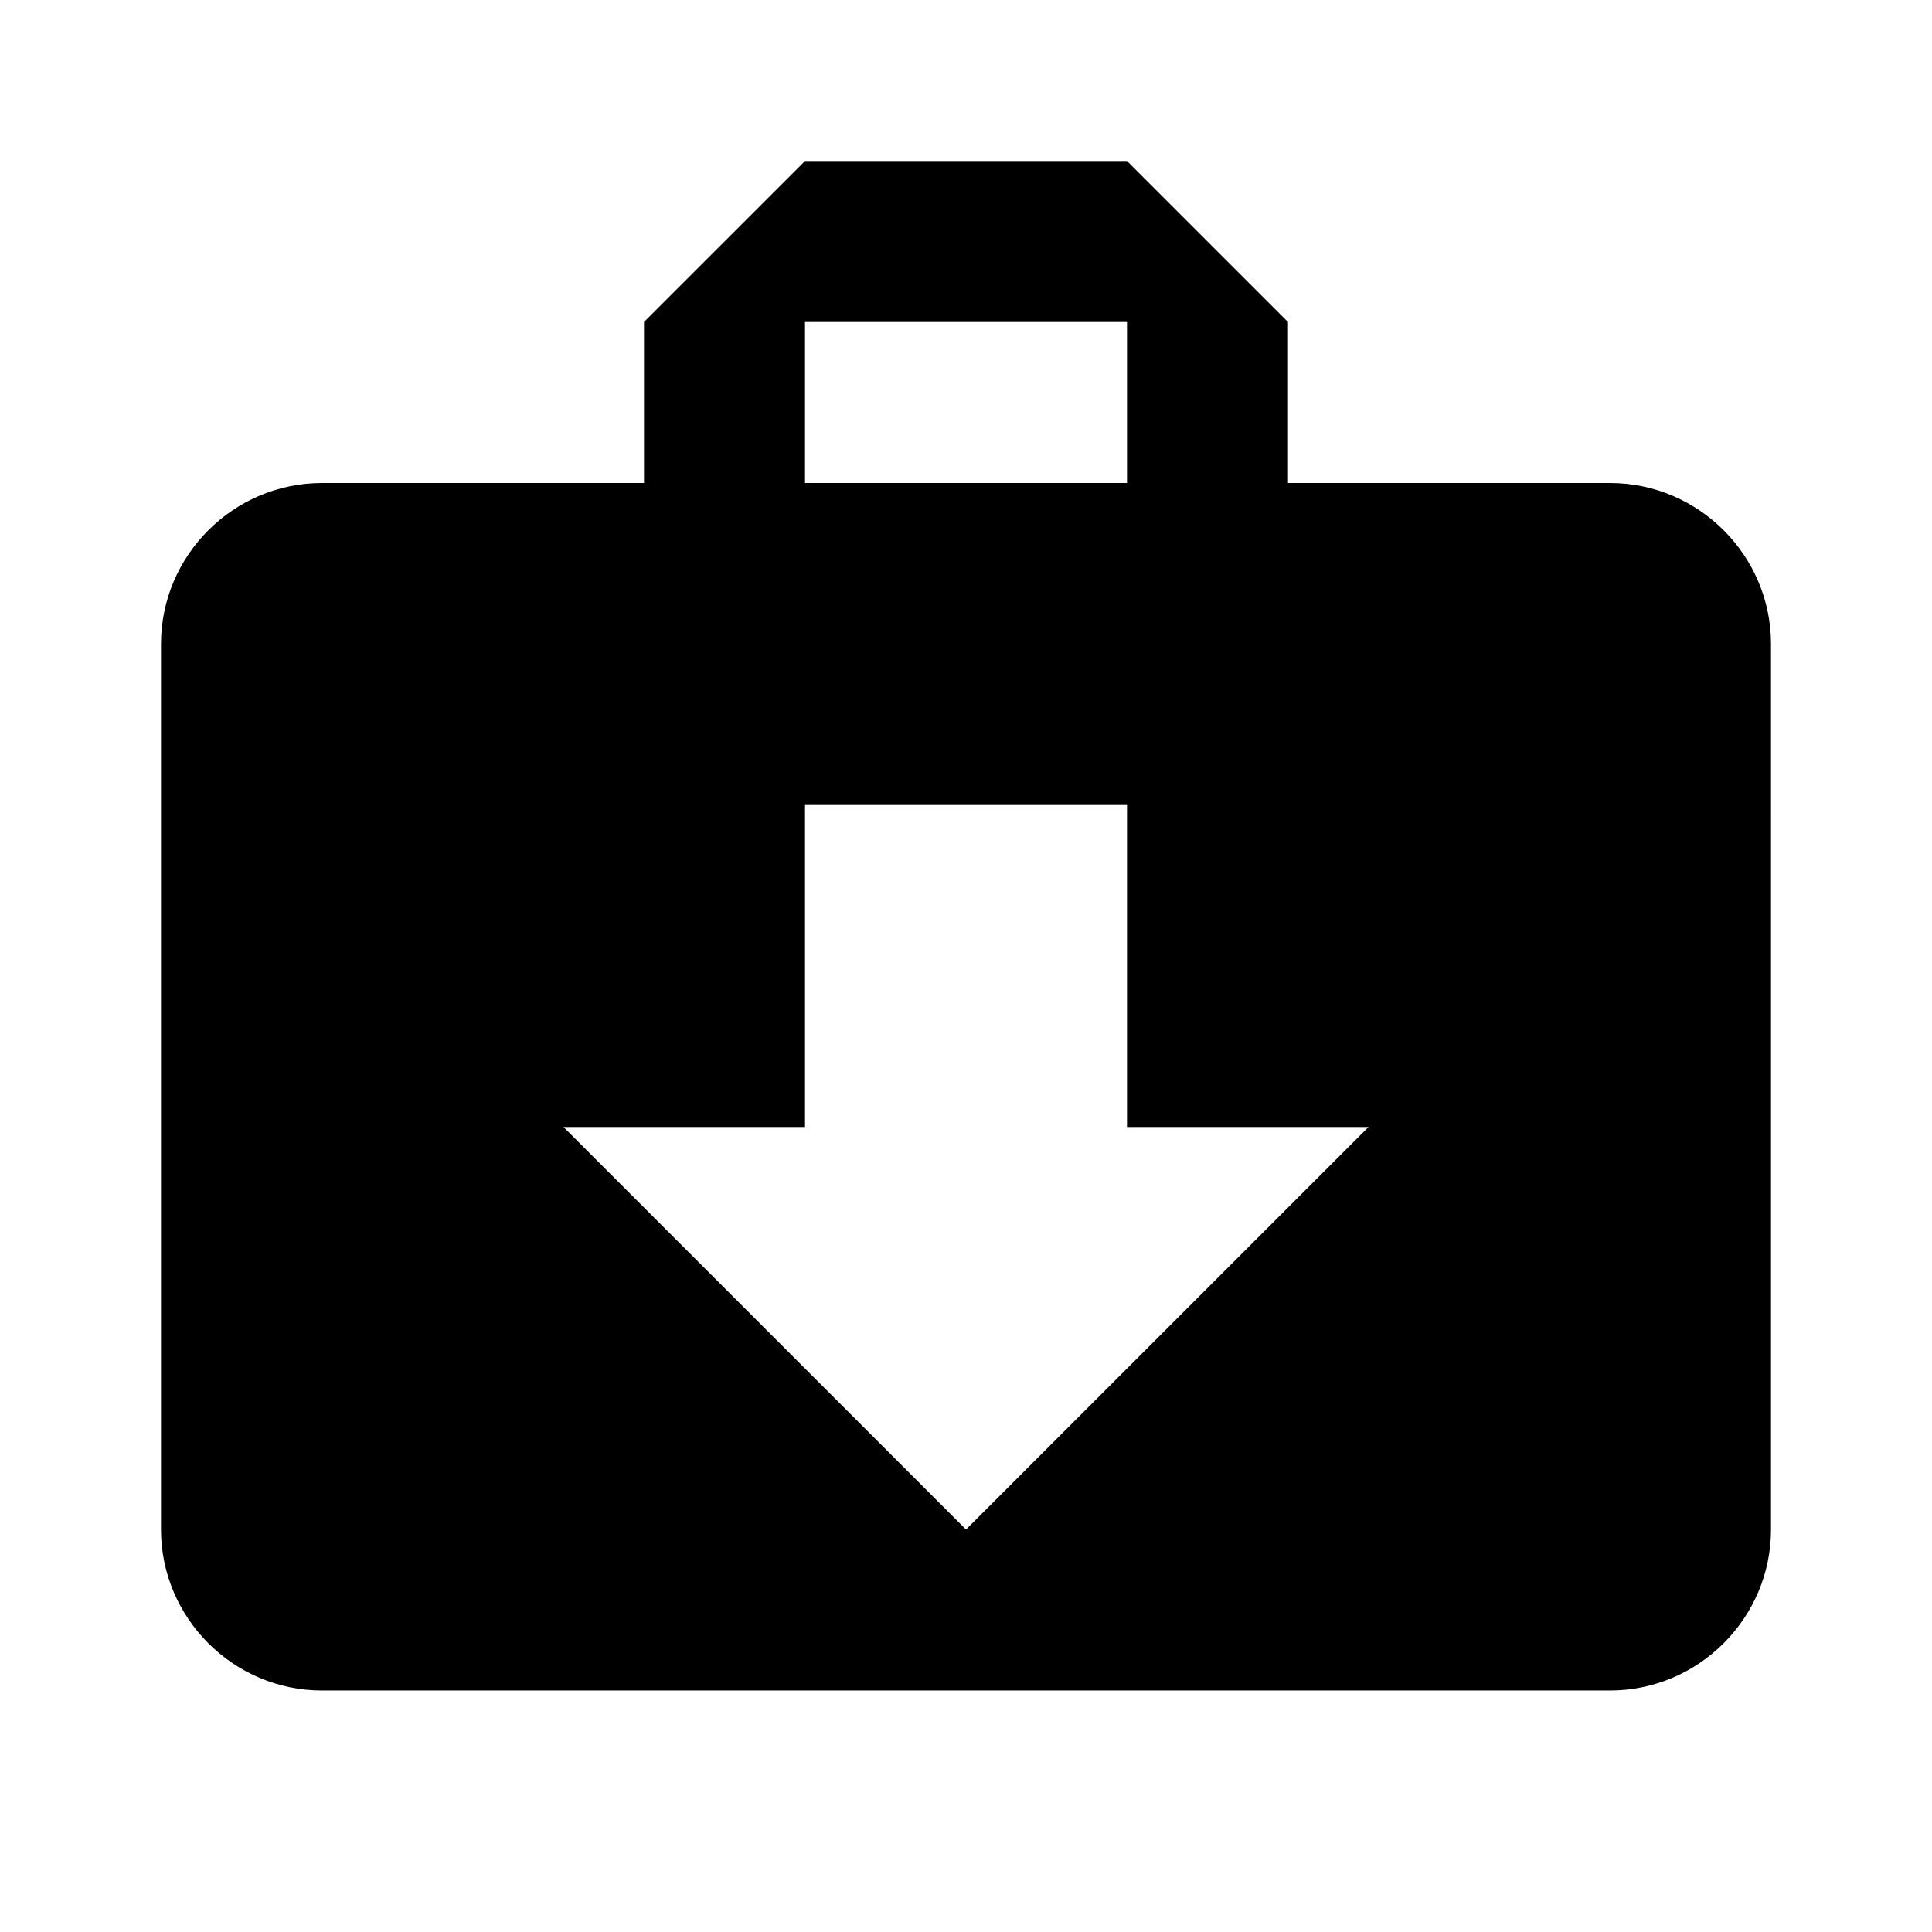 <svg xmlns="http://www.w3.org/2000/svg" viewBox="0 0 24 24" style="pointer-events: none; display: block;"><g id="play-download"><path d="M20,6h-4V4l-2-2h-4L8,4v2H4C2.9,6,2,6.9,2,8l0,11c0,1.1,0.9,2,2,2h16c1.1,0,2-0.9,2-2V8C22,6.9,21.1,6,20,6z M10,4h4v2h-4V4z M12,19l-5-5h3v-4h4v4h3L12,19z"></path></g></svg>